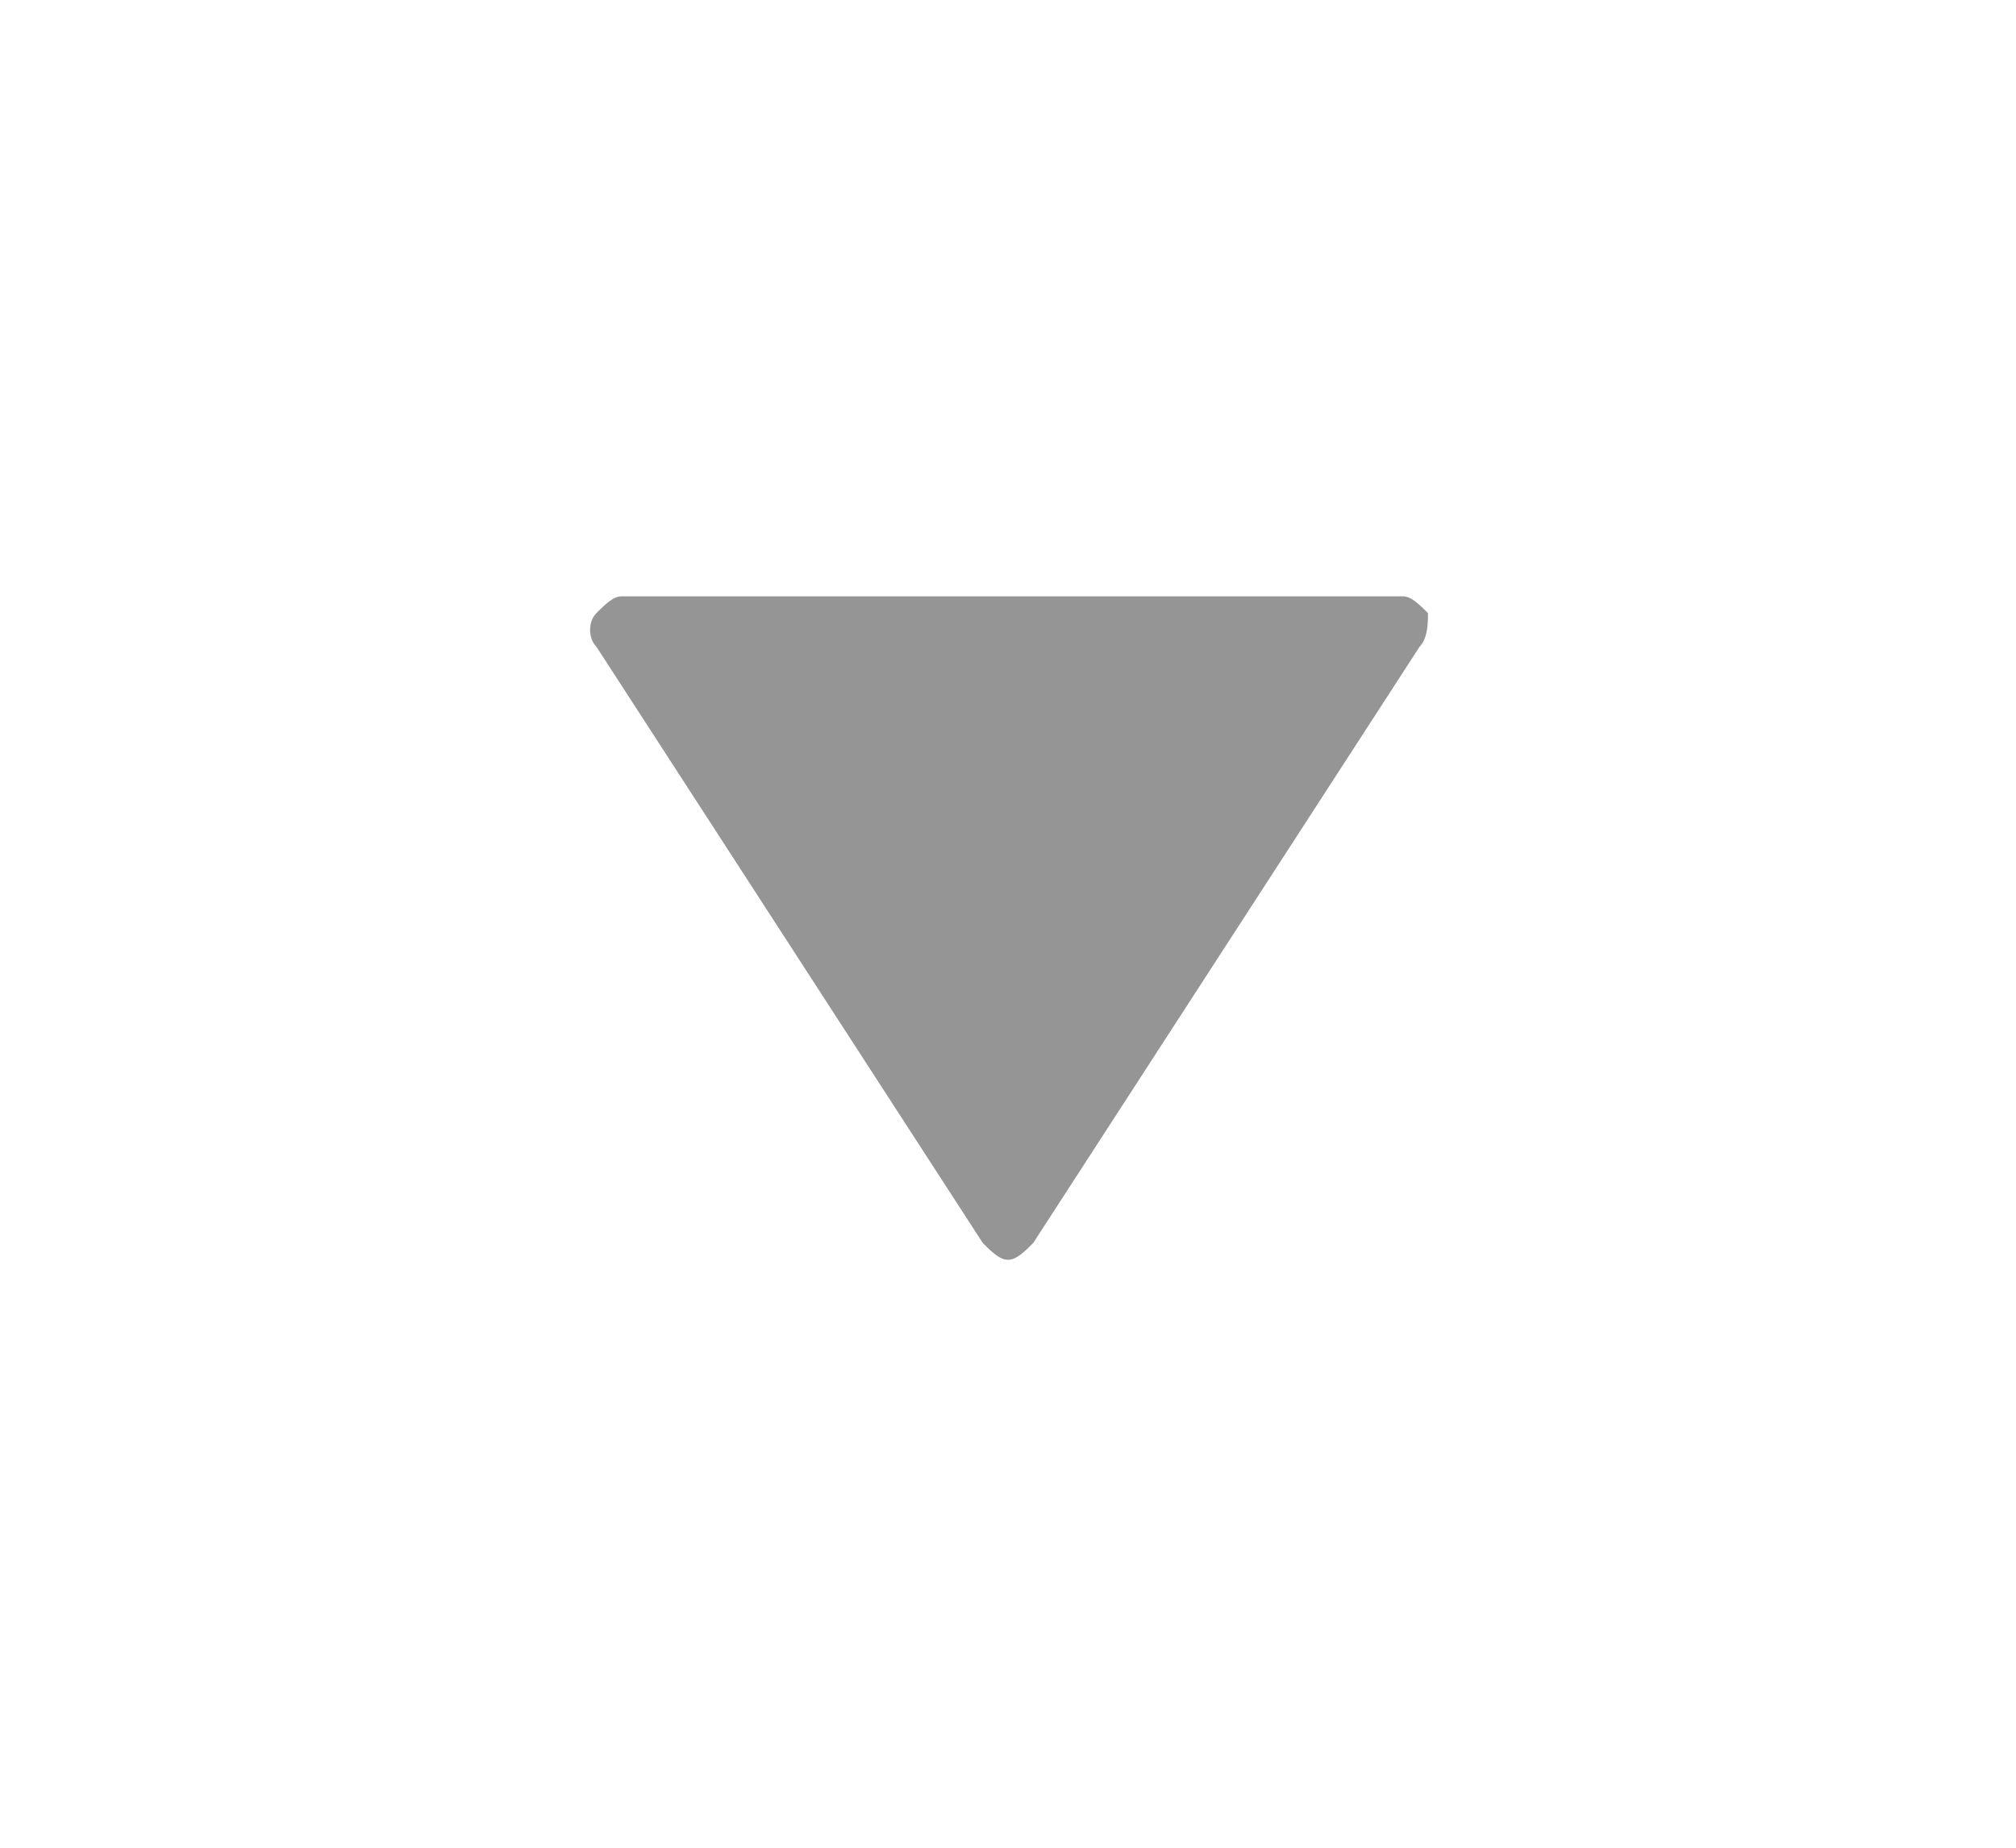 <?xml version="1.0" encoding="utf-8"?>
<!-- Generator: Adobe Illustrator 17.1.0, SVG Export Plug-In . SVG Version: 6.00 Build 0)  -->
<!DOCTYPE svg PUBLIC "-//W3C//DTD SVG 1.1//EN" "http://www.w3.org/Graphics/SVG/1.1/DTD/svg11.dtd">
<svg version="1.1" id="Layer_1" xmlns="http://www.w3.org/2000/svg" xmlns:xlink="http://www.w3.org/1999/xlink" x="0px" y="0px"
	 viewBox="0.5 -4.8 24 22" enable-background="new 0.5 -4.8 24 22" xml:space="preserve">
<g>
	<path fill="#959595" d="M17.5,2.5c-0.1-0.1-0.2-0.2-0.3-0.2H7.9c-0.1,0-0.2,0.1-0.3,0.2c-0.1,0.1-0.1,0.3,0,0.4l4.6,7.1
		c0.1,0.1,0.2,0.2,0.3,0.2c0.1,0,0.2-0.1,0.3-0.2l4.6-7.1C17.5,2.8,17.5,2.6,17.5,2.5z"/>
</g>
</svg>
